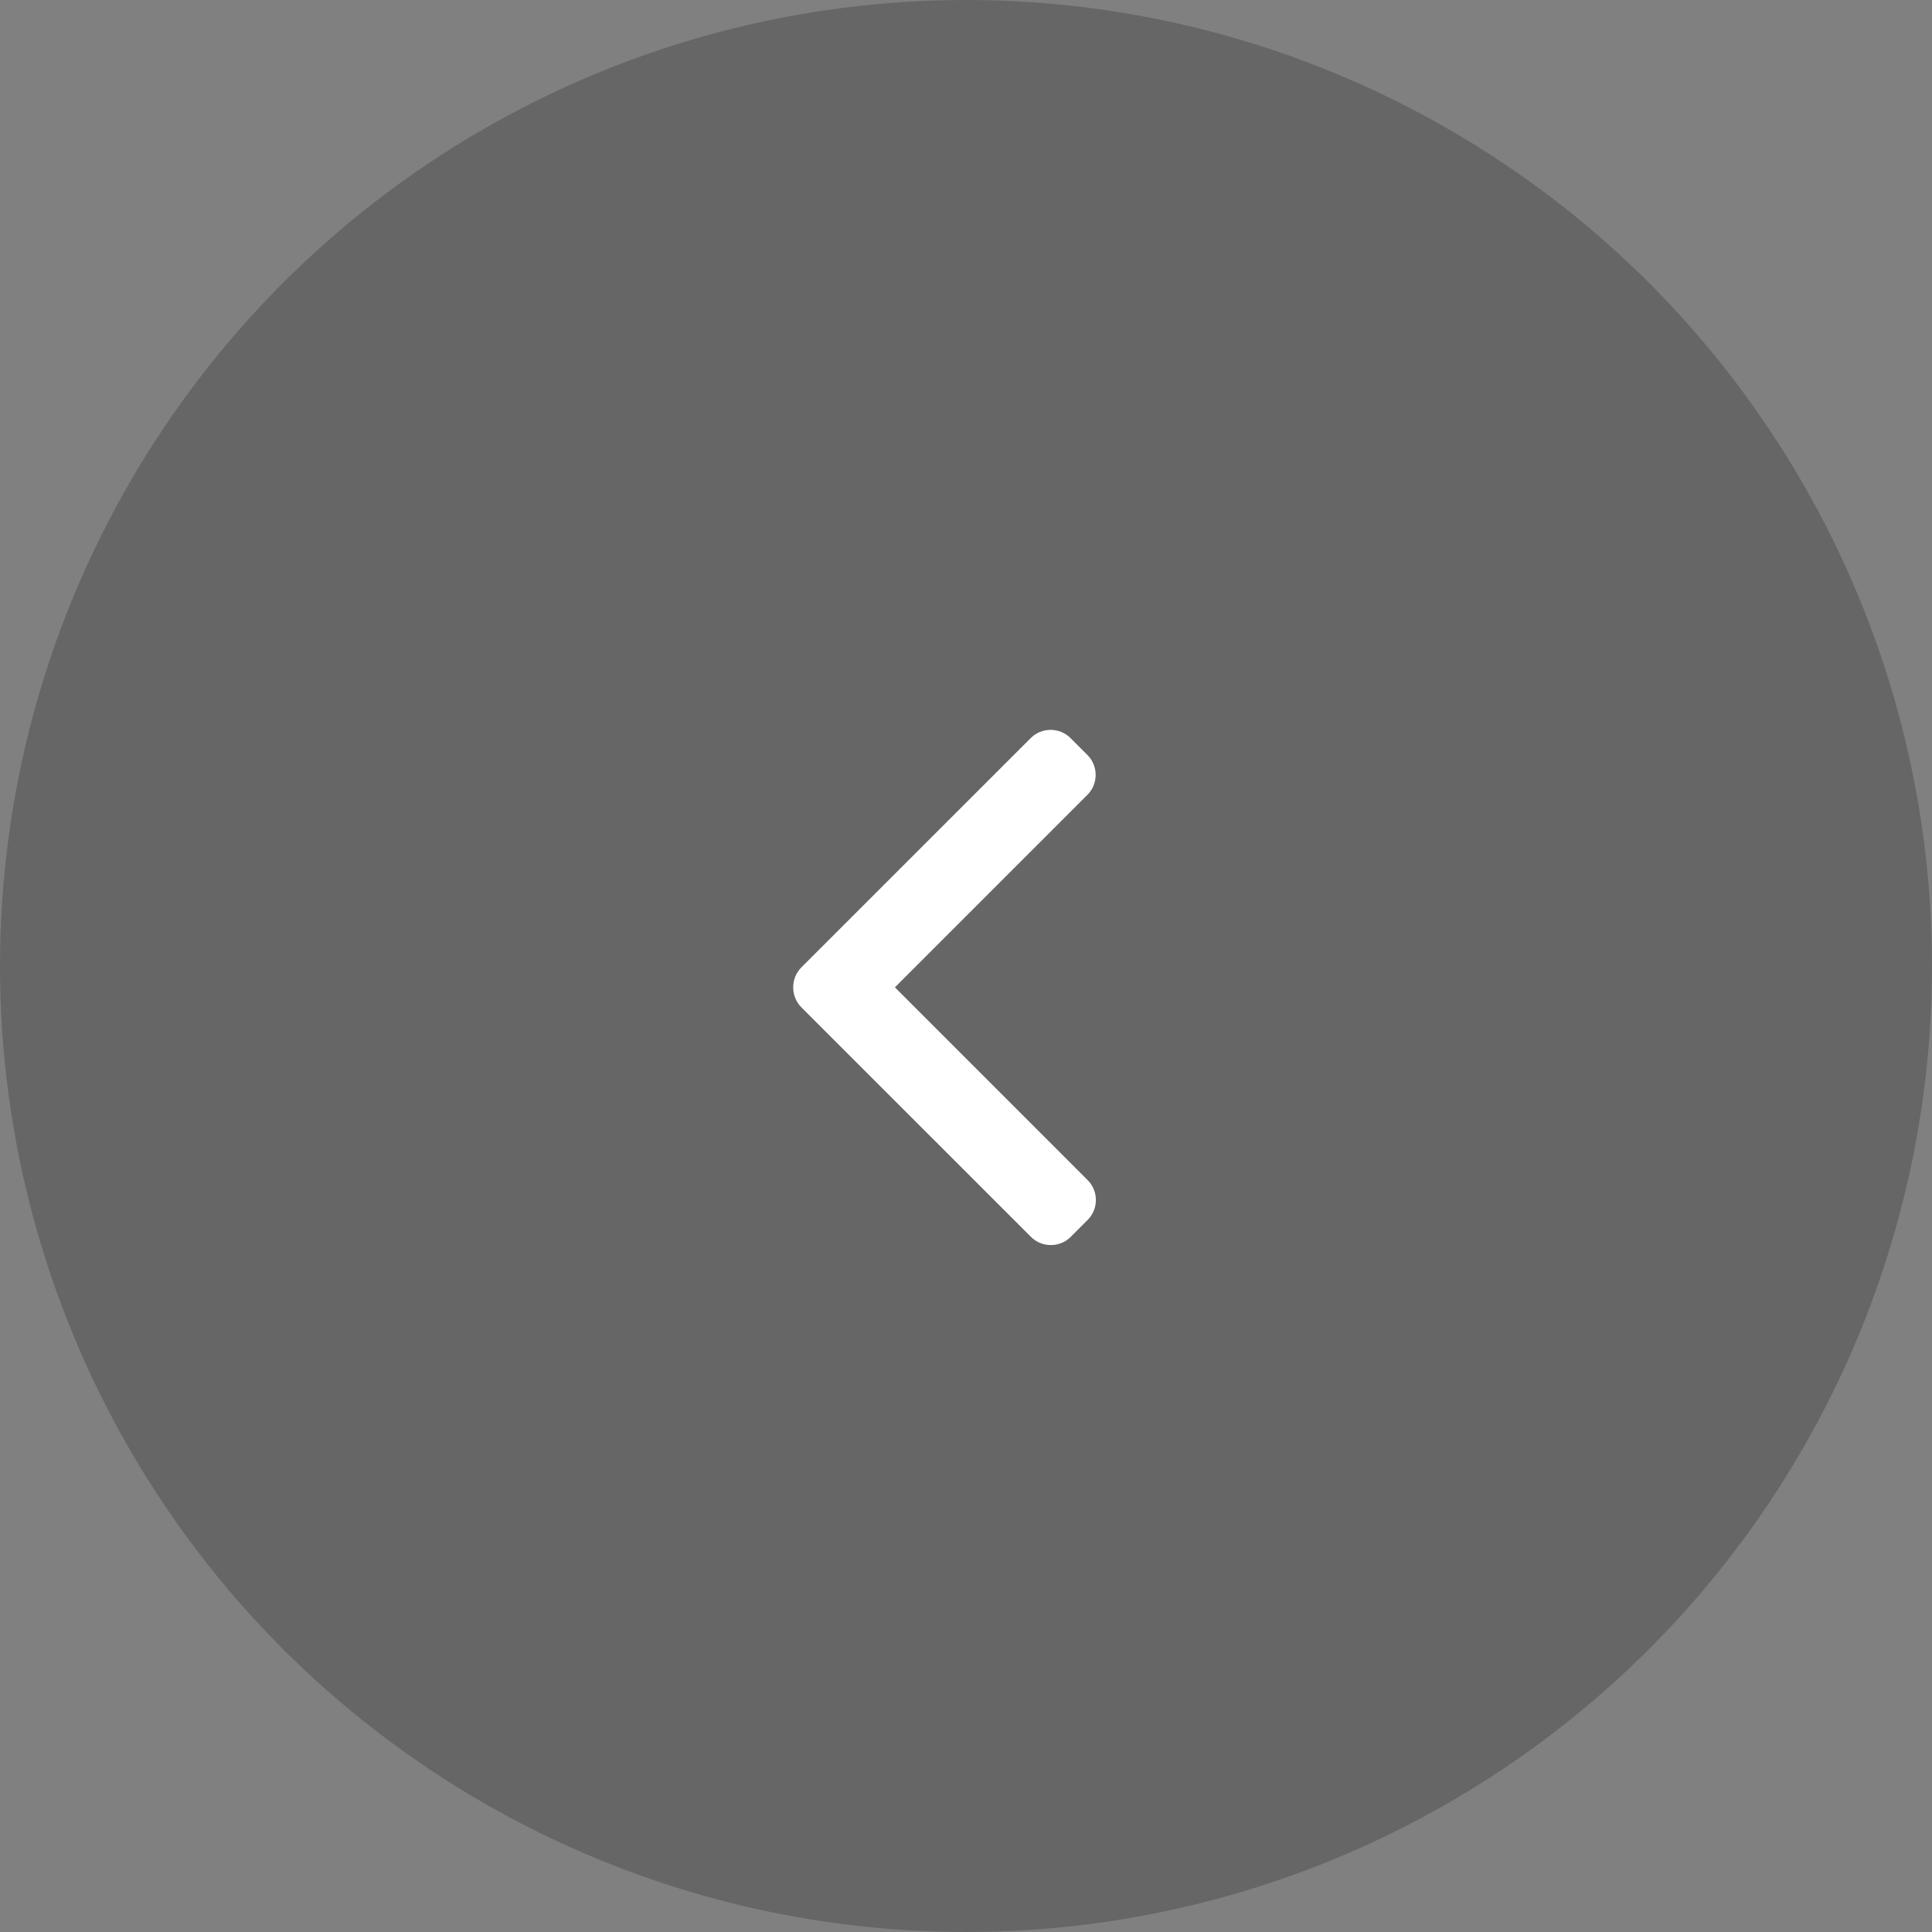 <svg width="45" height="45" viewBox="0 0 45 45" fill="none" xmlns="http://www.w3.org/2000/svg">
<rect x="0" y="0" width="45" height="45" fill="#808080" stroke="none"/>
<circle opacity="0.2" r="22.5" transform="matrix(-1 0 0 1 22.5 22.5)" fill="black"/>
<path d="M18.666 22.532L24.007 17.192C24.13 17.068 24.295 17 24.471 17C24.647 17 24.811 17.068 24.935 17.192L25.328 17.585C25.584 17.841 25.584 18.258 25.328 18.513L20.844 22.997L25.333 27.487C25.457 27.61 25.525 27.775 25.525 27.951C25.525 28.127 25.457 28.291 25.333 28.415L24.94 28.808C24.816 28.932 24.651 29 24.476 29C24.3 29 24.135 28.932 24.012 28.808L18.666 23.463C18.543 23.339 18.475 23.174 18.475 22.998C18.475 22.821 18.543 22.656 18.666 22.532Z" fill="white"/>
</svg>
